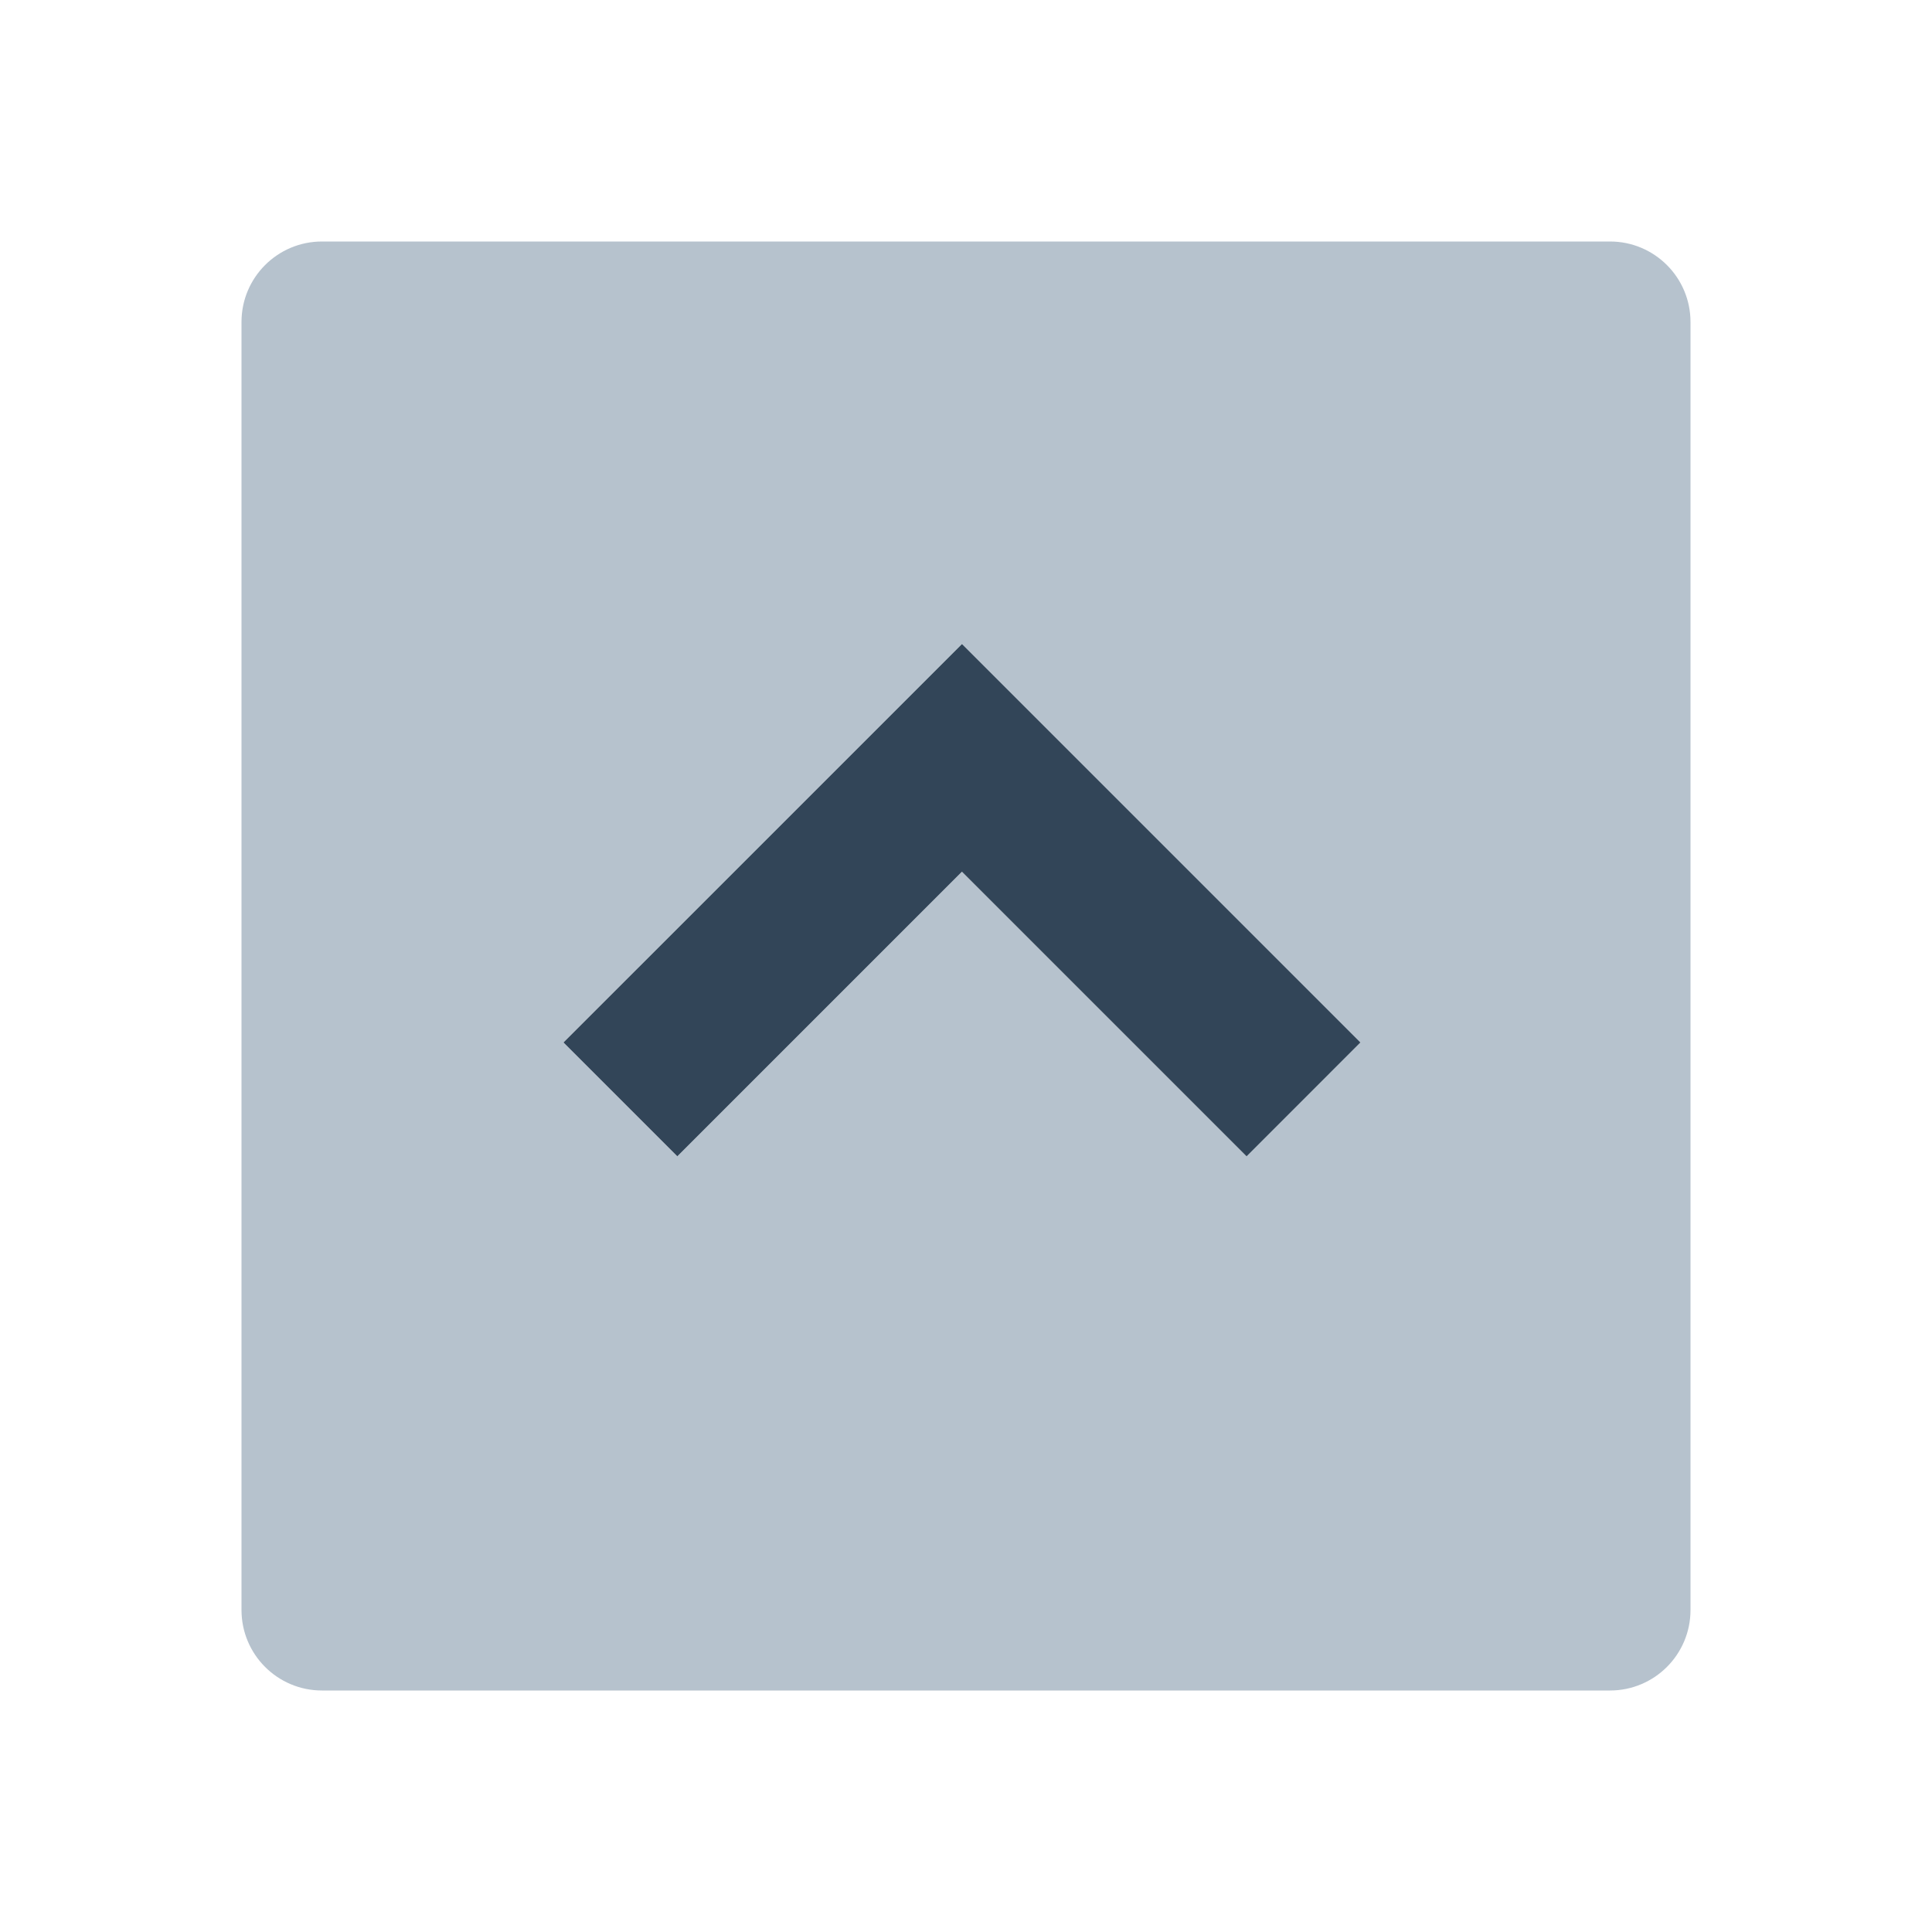 <svg width="48" height="48" viewBox="0 0 48 48" fill="none" xmlns="http://www.w3.org/2000/svg">
<path fill-rule="evenodd" clip-rule="evenodd" d="M8 6C6.895 6 6 6.895 6 8V40C6 41.105 6.895 42 8 42H40C41.105 42 42 41.105 42 40V8C42 6.895 41.105 6 40 6H8ZM16.828 28.728L14 25.9L23.9 16.001L33.799 25.9L30.971 28.729L23.899 21.657L16.828 28.728Z" fill="#B6C2CD"/>
<path d="M14 25.9L16.828 28.728L23.899 21.657L30.971 28.729L33.799 25.9L23.9 16.001L14 25.9Z" fill="#324558"/>
</svg>
